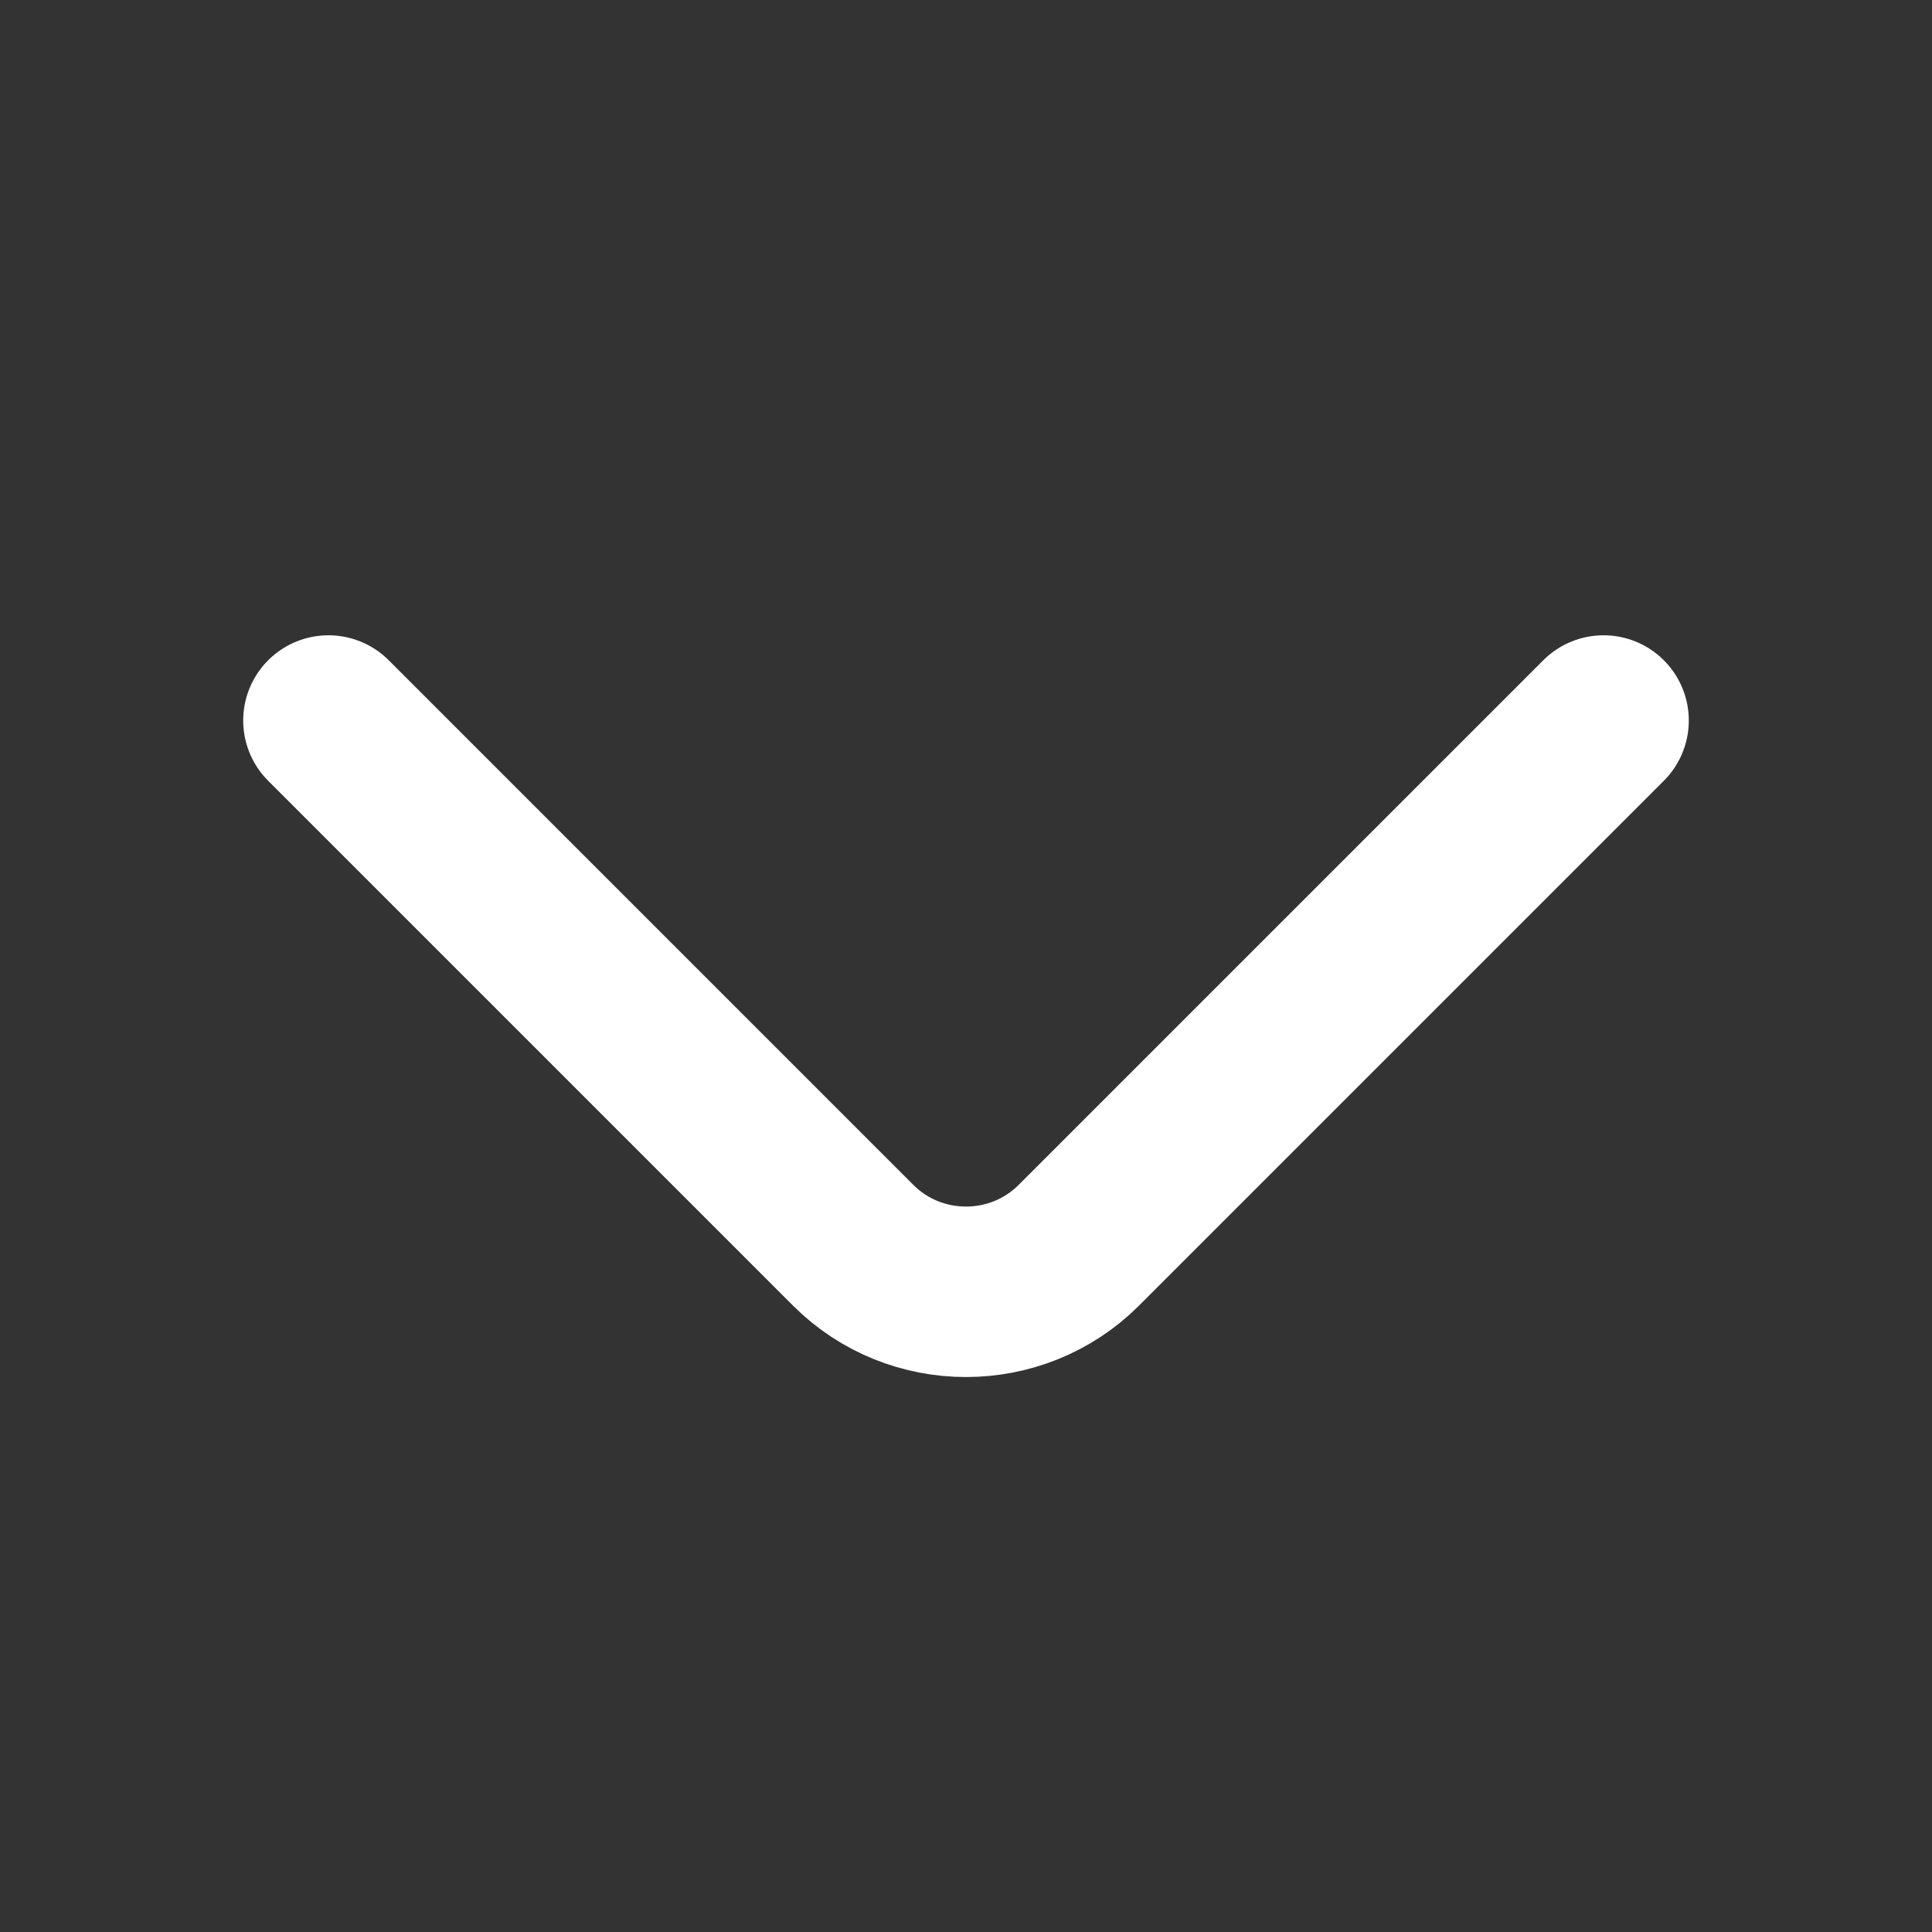 <svg width="17" height="17" viewBox="0 0 17 17" fill="none" xmlns="http://www.w3.org/2000/svg">
<rect x="0" y="0" width="17" height="17" fill="#333333" stroke="none"/>
<path d="M14.11 6.34L9.492 10.958C8.946 11.503 8.054 11.503 7.508 10.958L2.89 6.34" stroke="white" stroke-width="1.5" stroke-miterlimit="10" stroke-linecap="round" stroke-linejoin="round"/>
</svg>
